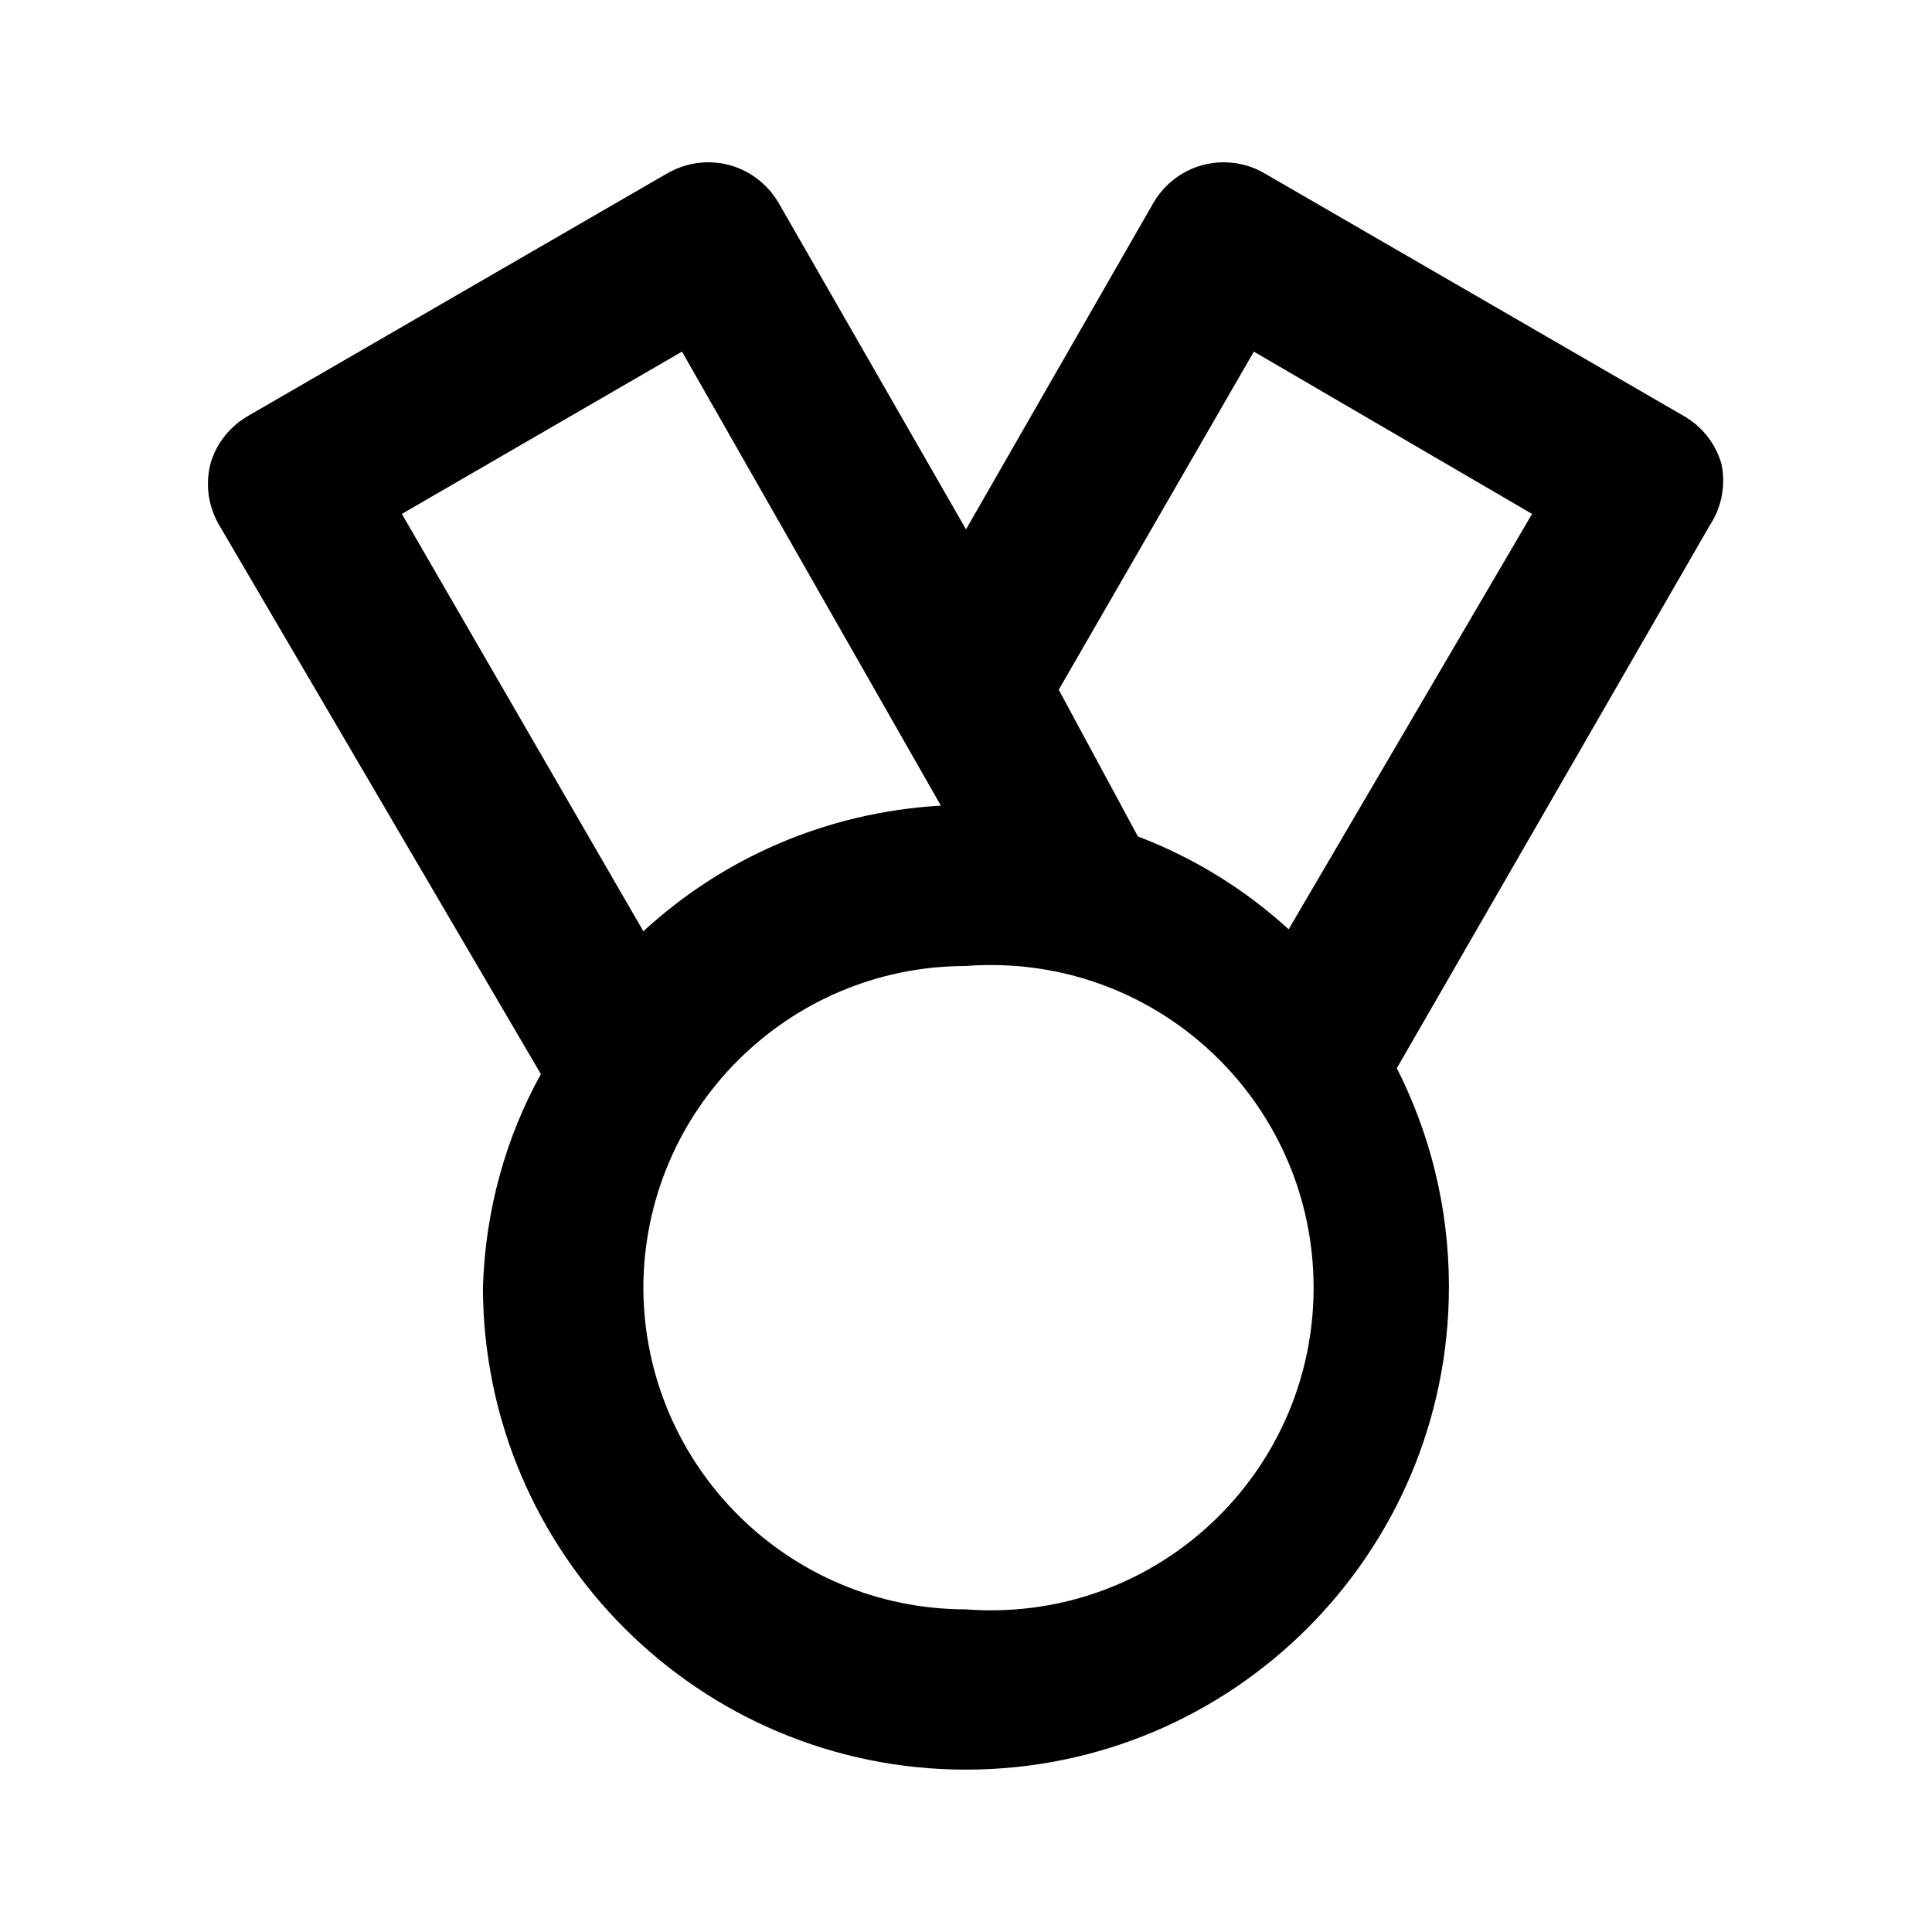 <svg xmlns="http://www.w3.org/2000/svg" width="24" height="24" viewBox="0 0 24 24">
    <path d="M21.384 5.76c-0.077-0.26-0.249-0.471-0.475-0.597l-0.005-0.003-5.184-3c-0.148-0.090-0.327-0.144-0.519-0.144-0.371 0-0.695 0.201-0.87 0.499l-0.003 0.005-2.328 4.056-2.328-4.056c-0.178-0.303-0.502-0.504-0.873-0.504-0.192 0-0.371 0.054-0.524 0.146l0.004-0.003-5.184 3c-0.231 0.129-0.403 0.34-0.478 0.593l-0.002 0.007c-0.020 0.076-0.032 0.163-0.032 0.252 0 0.181 0.048 0.35 0.131 0.497l-0.003-0.005 4.008 6.84c-0.428 0.769-0.692 1.683-0.72 2.655l-0 0.009c0.014 3.303 2.695 5.976 6 5.976 3.314 0 6-2.686 6-6 0-0.989-0.24-1.923-0.664-2.746l0.016 0.034 3.888-6.744c0.104-0.156 0.167-0.348 0.167-0.555 0-0.075-0.008-0.149-0.024-0.219l0.001 0.007zM4.992 6.384l3.48-2.016 3.216 5.64c-1.434 0.082-2.719 0.66-3.7 1.564l0.004-0.004zM12 19.992c-0 0-0 0-0 0-2.205 0-3.994-1.781-4.008-3.983v-0.001c0-2.214 1.794-4.008 4.008-4.008v0c0.093-0.008 0.201-0.012 0.31-0.012 2.214 0 4.008 1.794 4.008 4.008s-1.794 4.008-4.008 4.008c-0.109 0-0.217-0.004-0.324-0.013l0.014 0.001zM16.008 11.544c-0.527-0.482-1.149-0.872-1.832-1.138l-0.040-0.014-0.984-1.824 2.424-4.2 3.456 2.016z"></path>
</svg>
